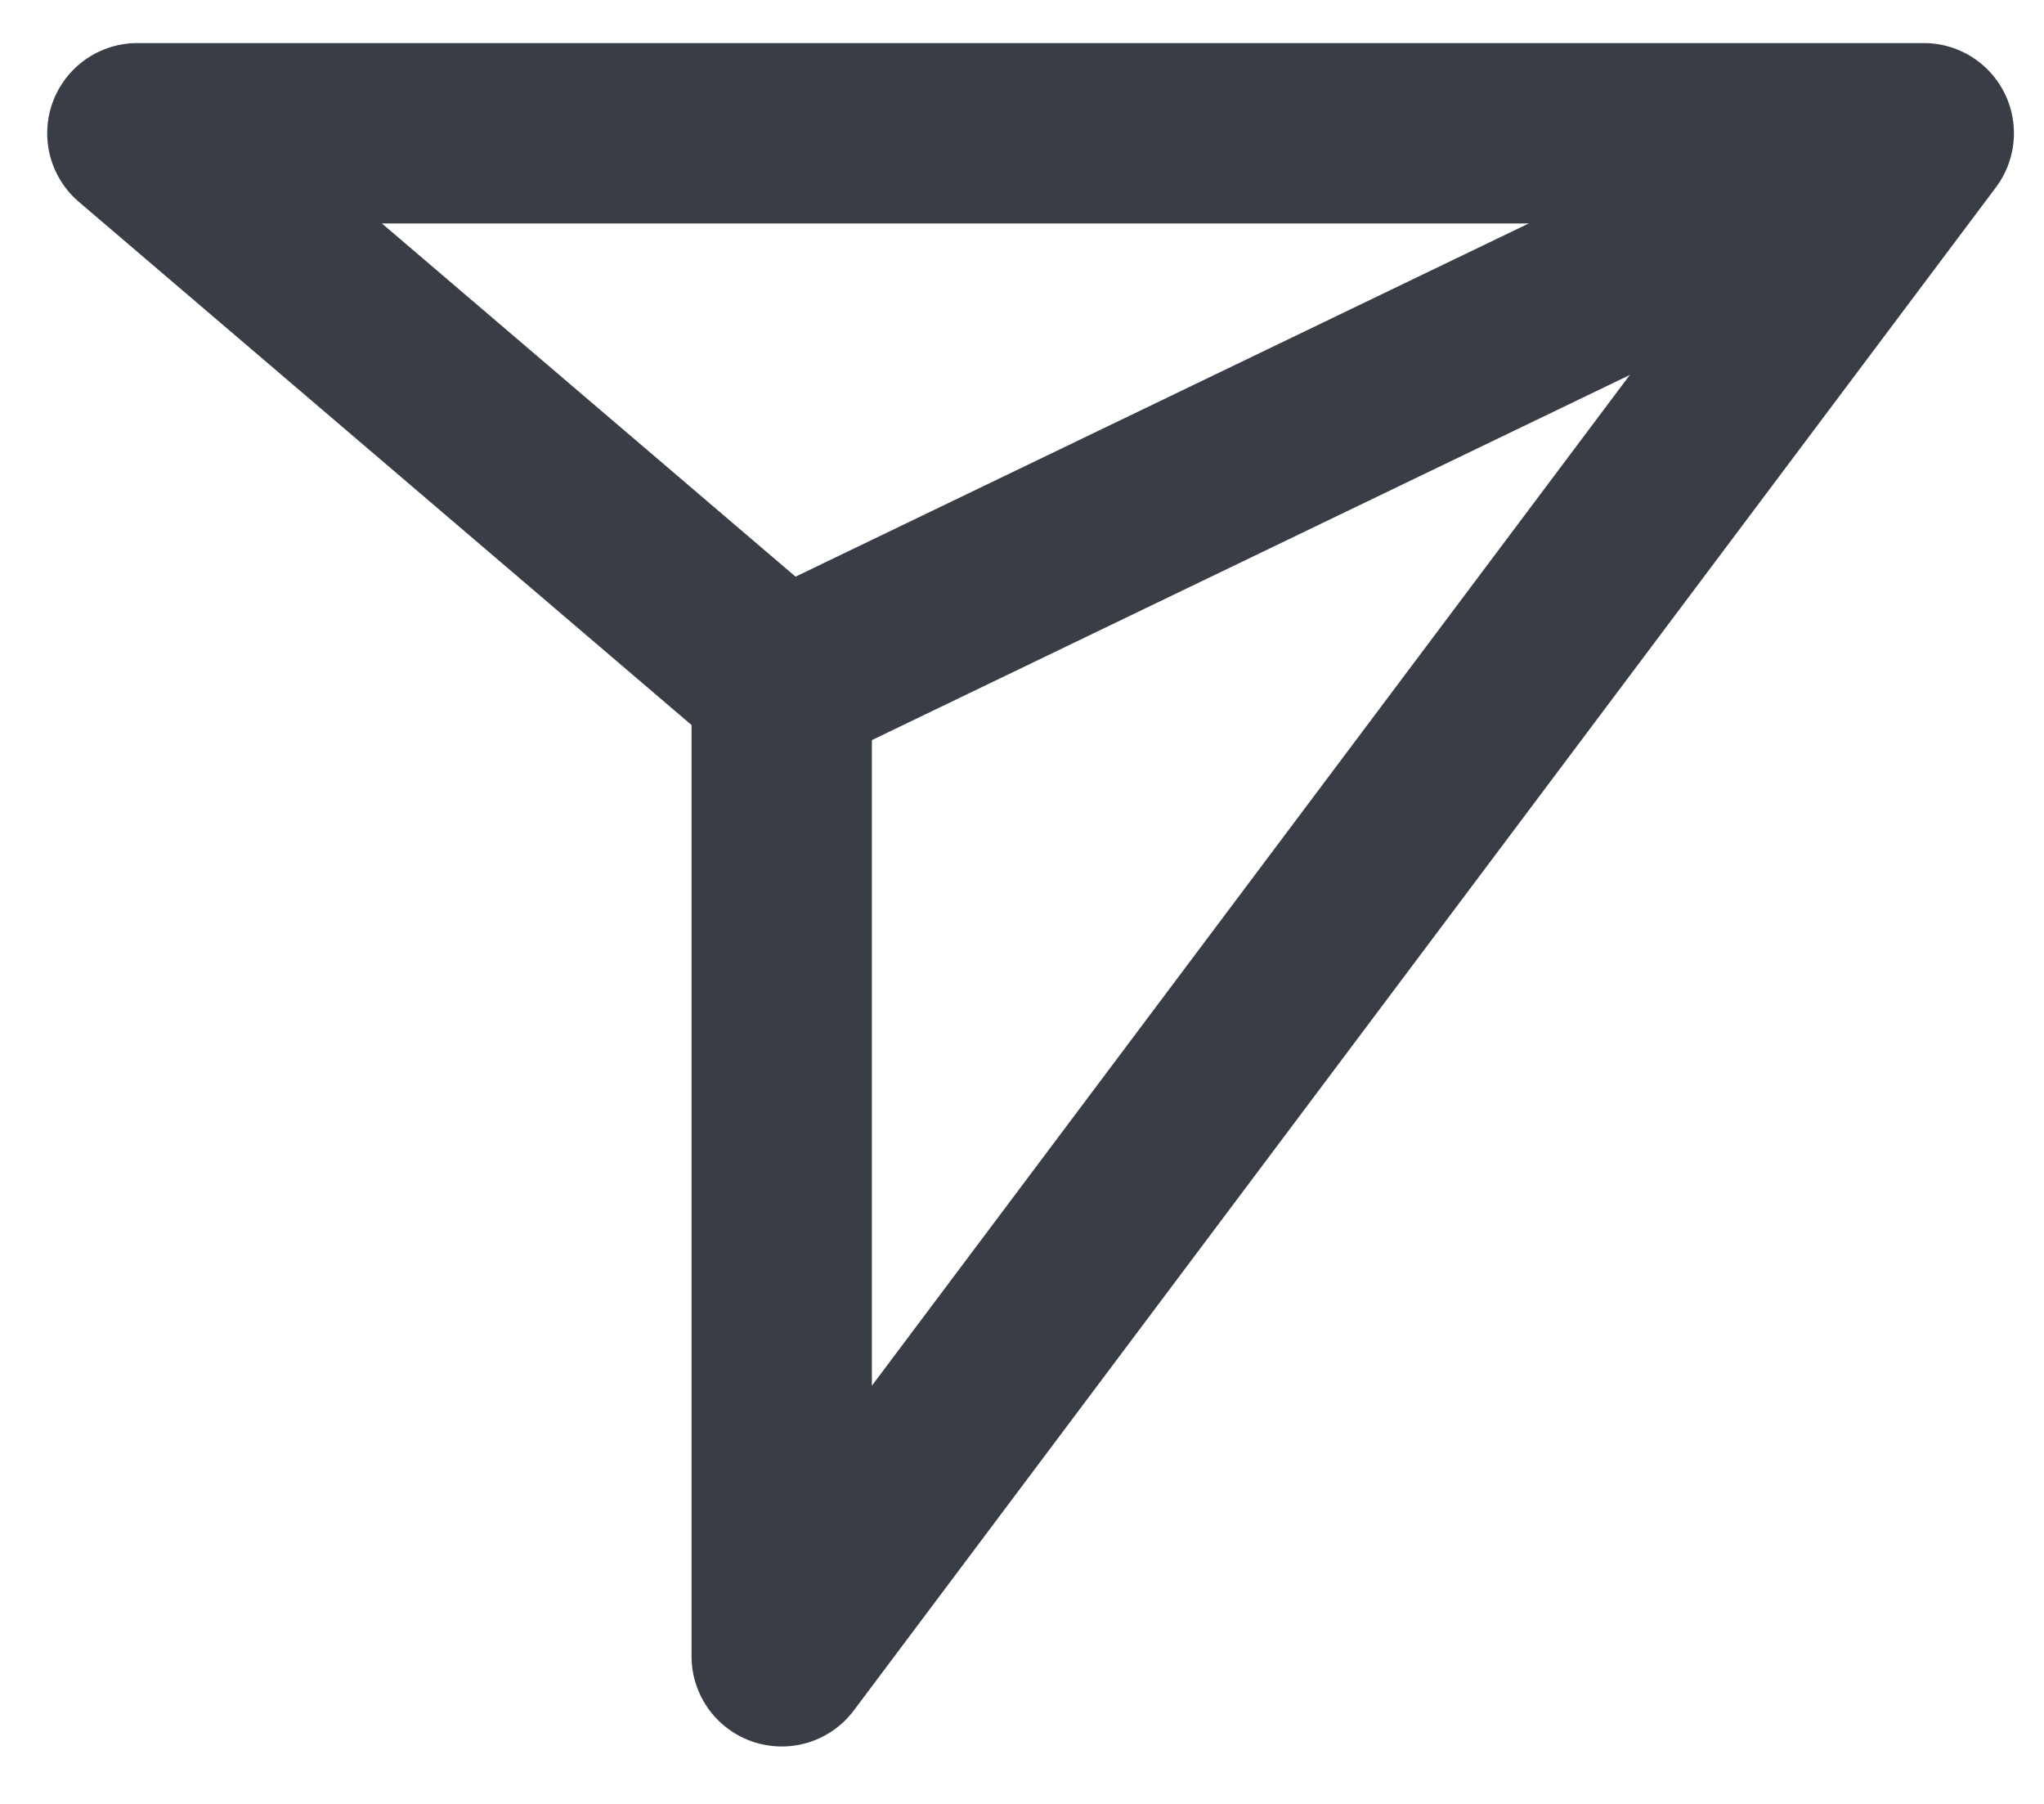 <svg width="34" height="30" viewBox="0 0 34 30" fill="none" xmlns="http://www.w3.org/2000/svg">
<path d="M2.285 2.216H32L13.003 27.545V11.366L2.285 2.216Z" stroke="#393E46" stroke-width="3" stroke-miterlimit="10" stroke-linejoin="round"/>
<path d="M13.003 11.366L32 2.216" stroke="#393E46" stroke-width="3" stroke-miterlimit="10" stroke-linejoin="round"/>
</svg>

